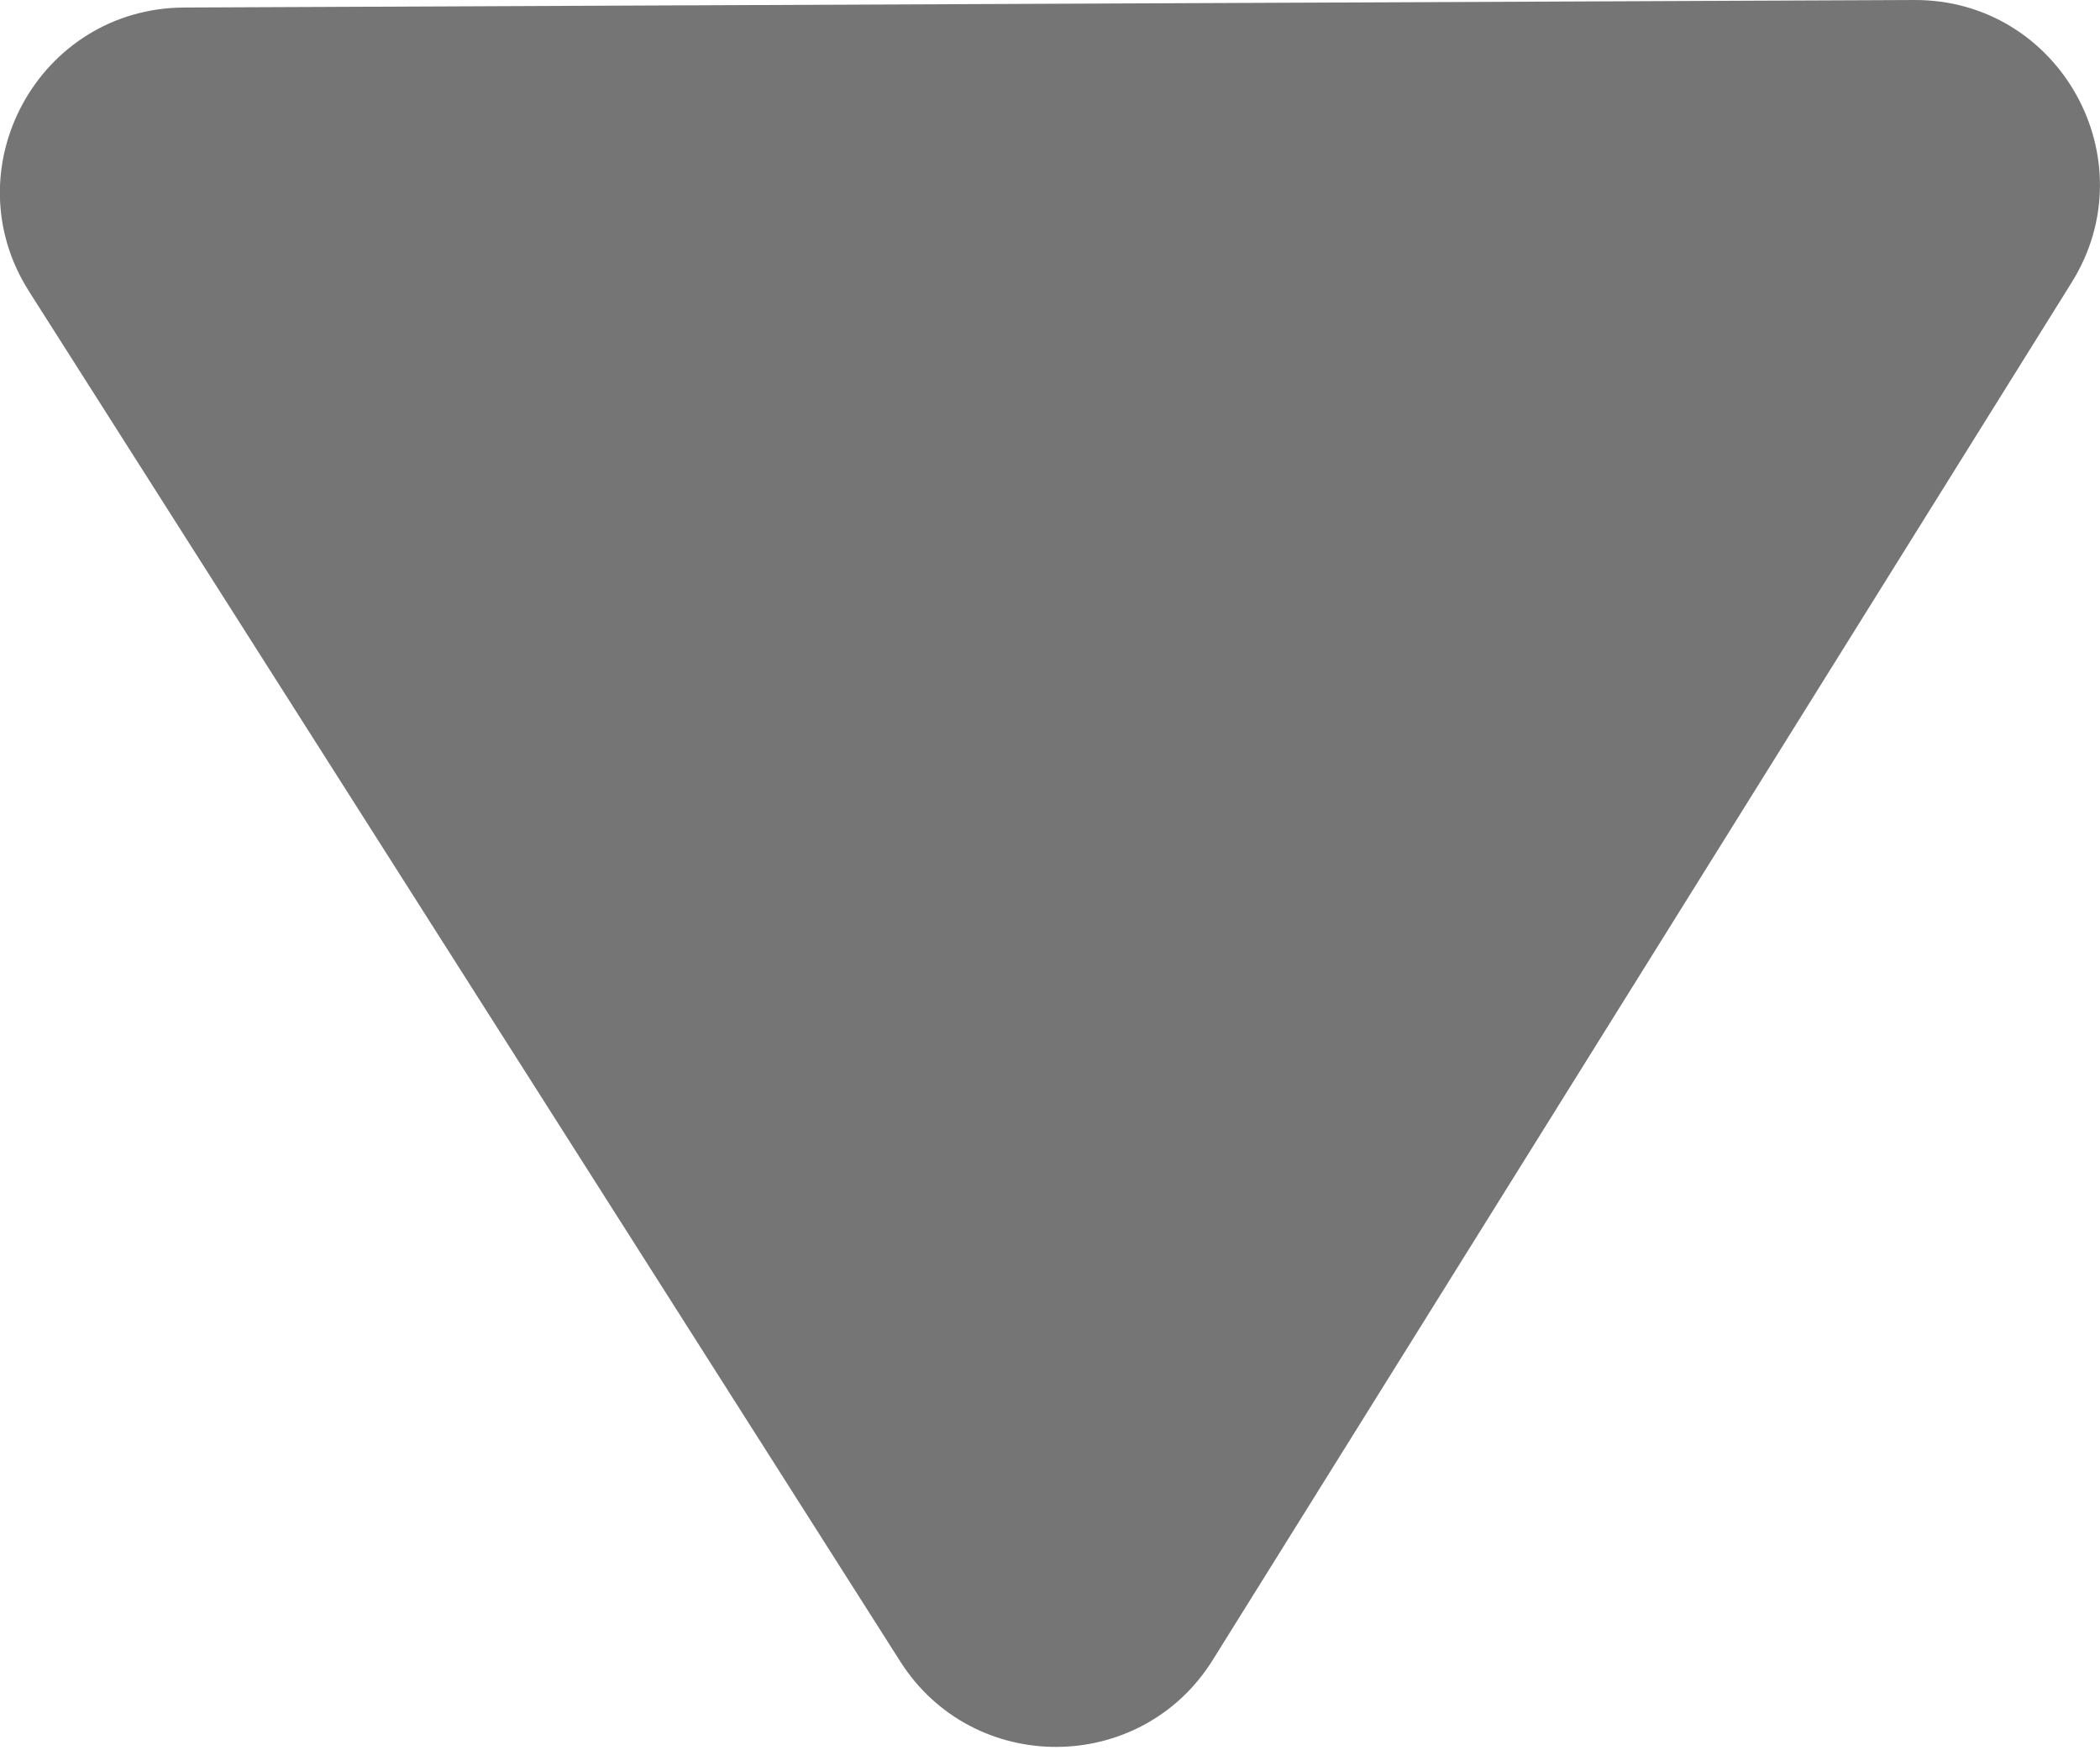 <svg width="12" height="10" viewBox="0 0 12 10" fill="none" xmlns="http://www.w3.org/2000/svg">
<path d="M6.93 9.484C6.519 10.143 5.56 10.147 5.144 9.492L0.166 1.665C-0.28 0.964 0.221 0.047 1.052 0.043L10.938 2.98988e-05C11.768 -0.004 12.278 0.909 11.838 1.614L6.93 9.484Z" fill="#757575"/>
</svg>
